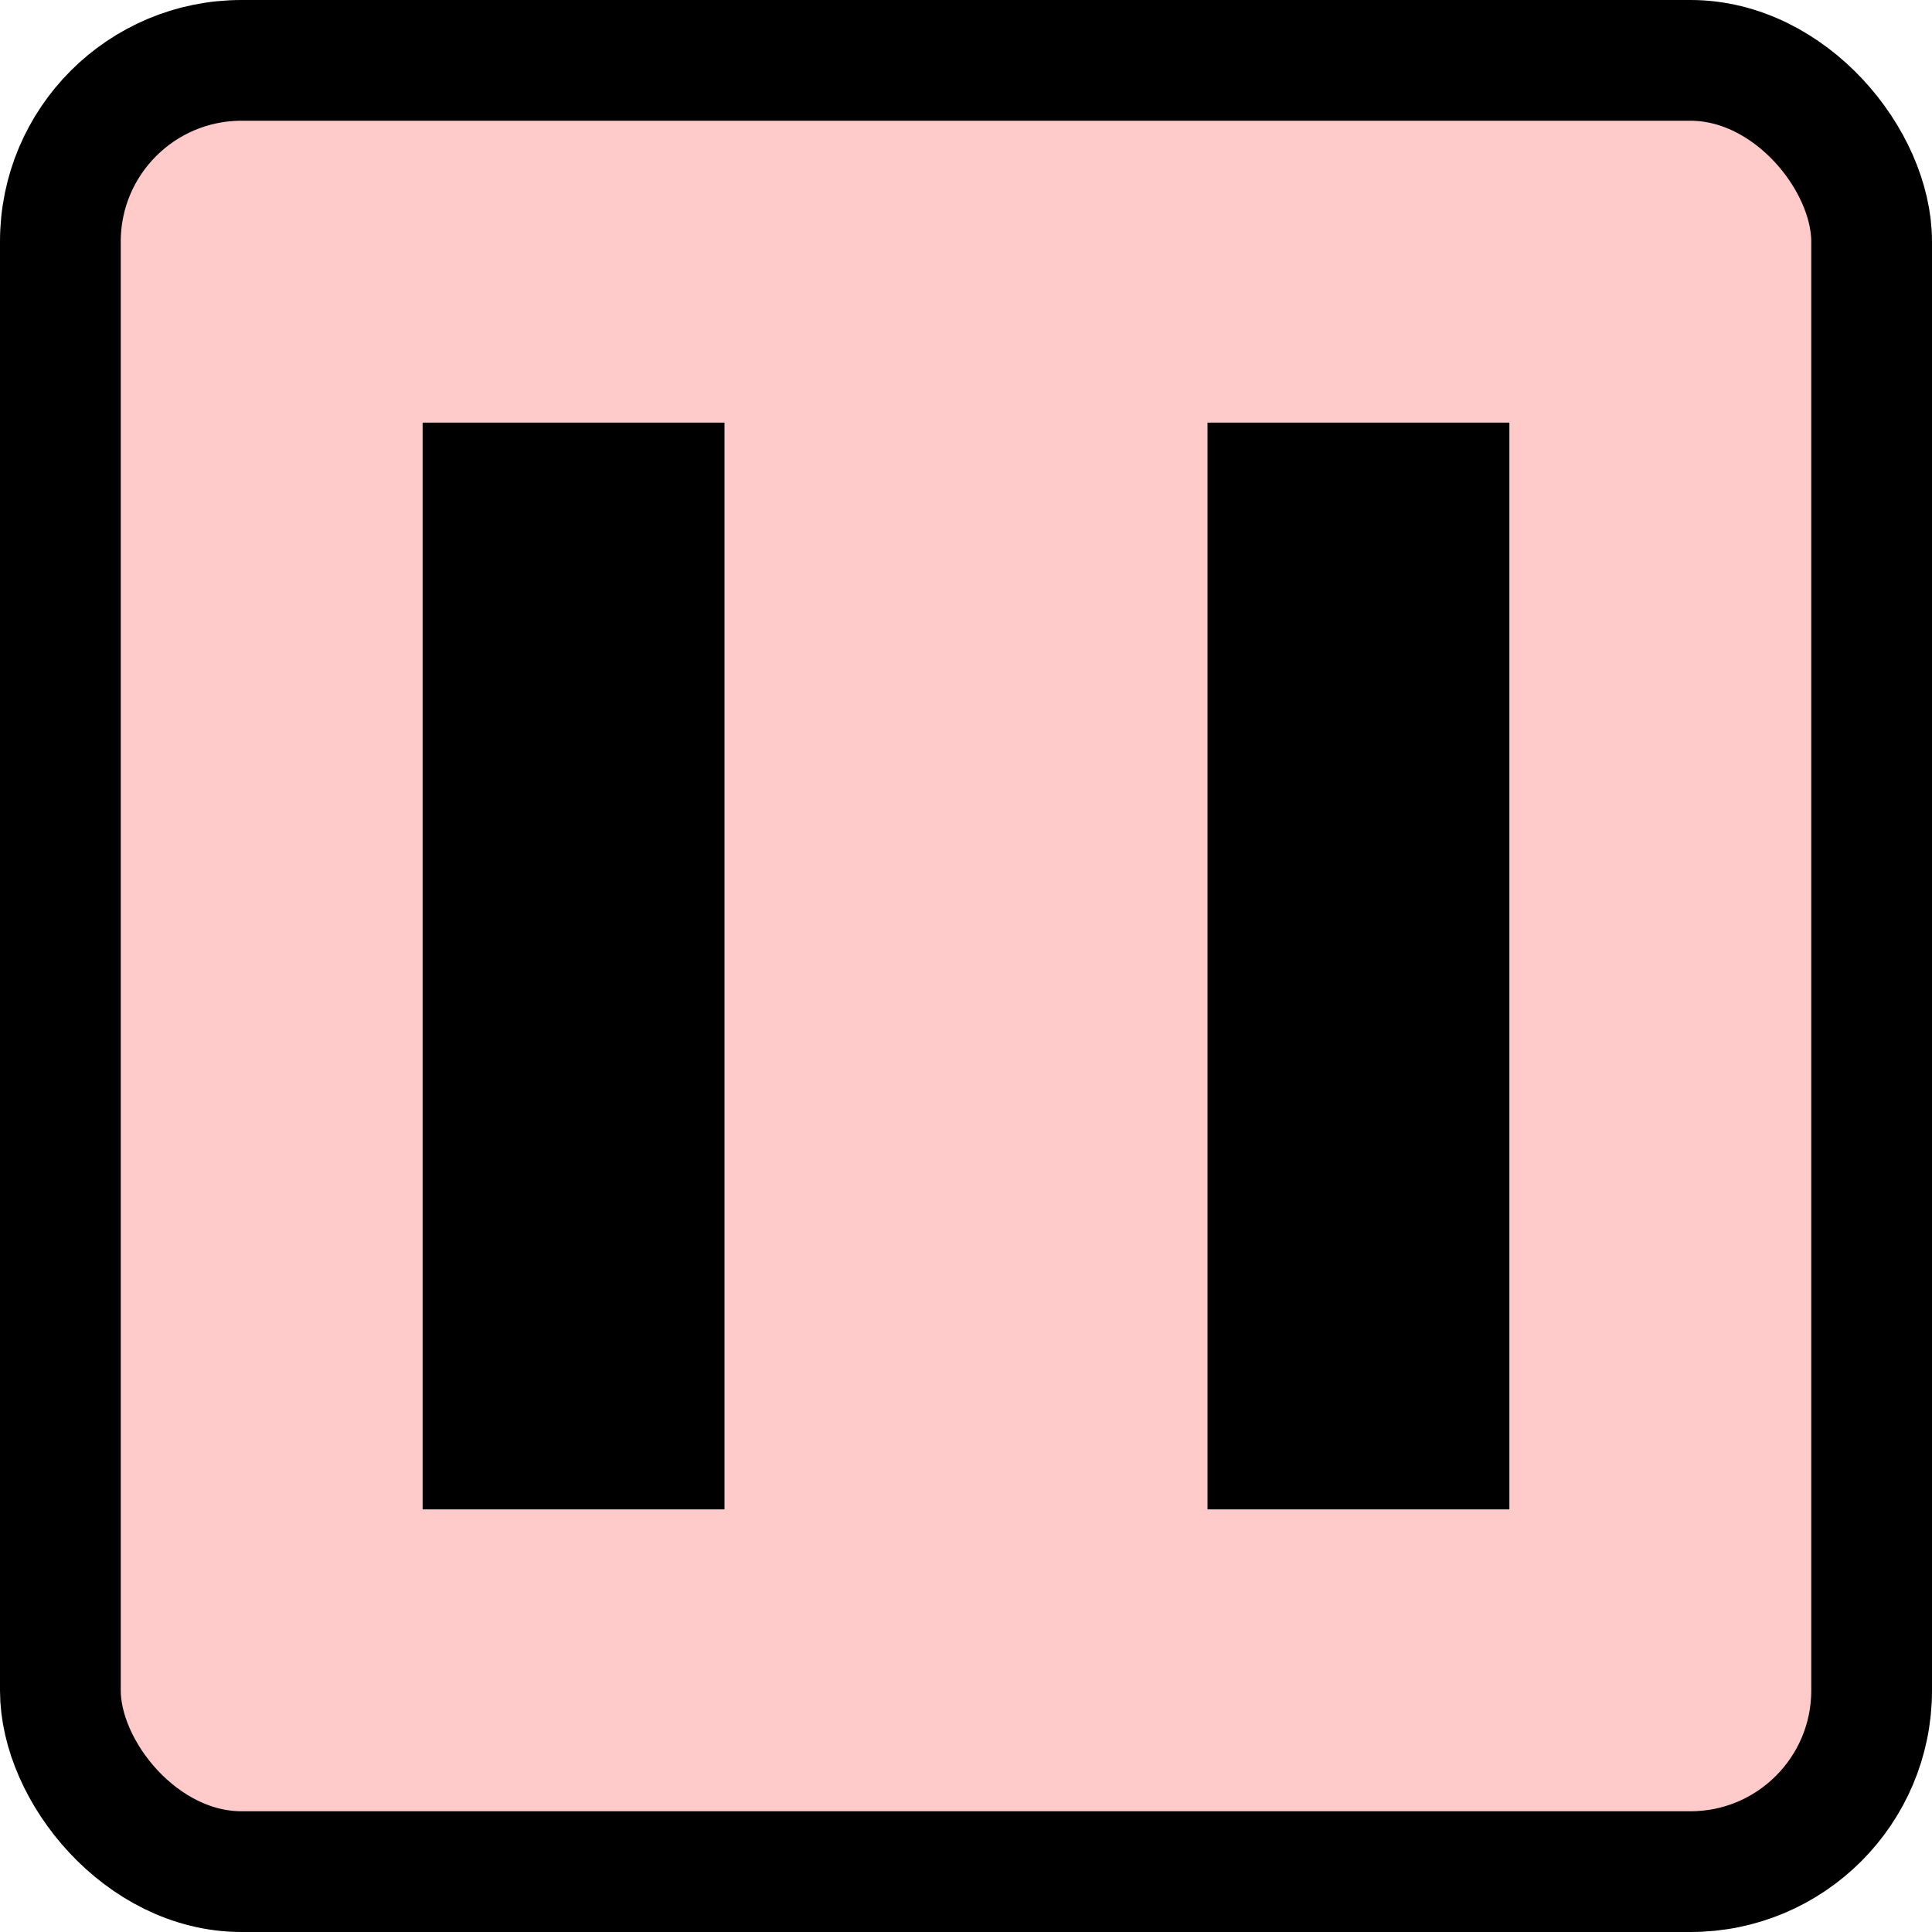 <?xml version="1.0" encoding="UTF-8"?>
<svg width="32" height="32" version="1.1" viewBox="0 0 32 32" xmlns="http://www.w3.org/2000/svg" xmlns:cc="http://creativecommons.org/ns#" xmlns:dc="http://purl.org/dc/elements/1.1/" xmlns:rdf="http://www.w3.org/1999/02/22-rdf-syntax-ns#">
 <g>
  <rect x="1" y="1" width="30" height="30" rx="3" ry="3" fill="#ffcaca" fill-rule="evenodd" stroke="#000" stroke-width="2"/>
  <g>
   <rect x="7" y="7" width="5" height="18"/>
   <rect x="20" y="7" width="5" height="18"/>
  </g>
 </g>
</svg>
